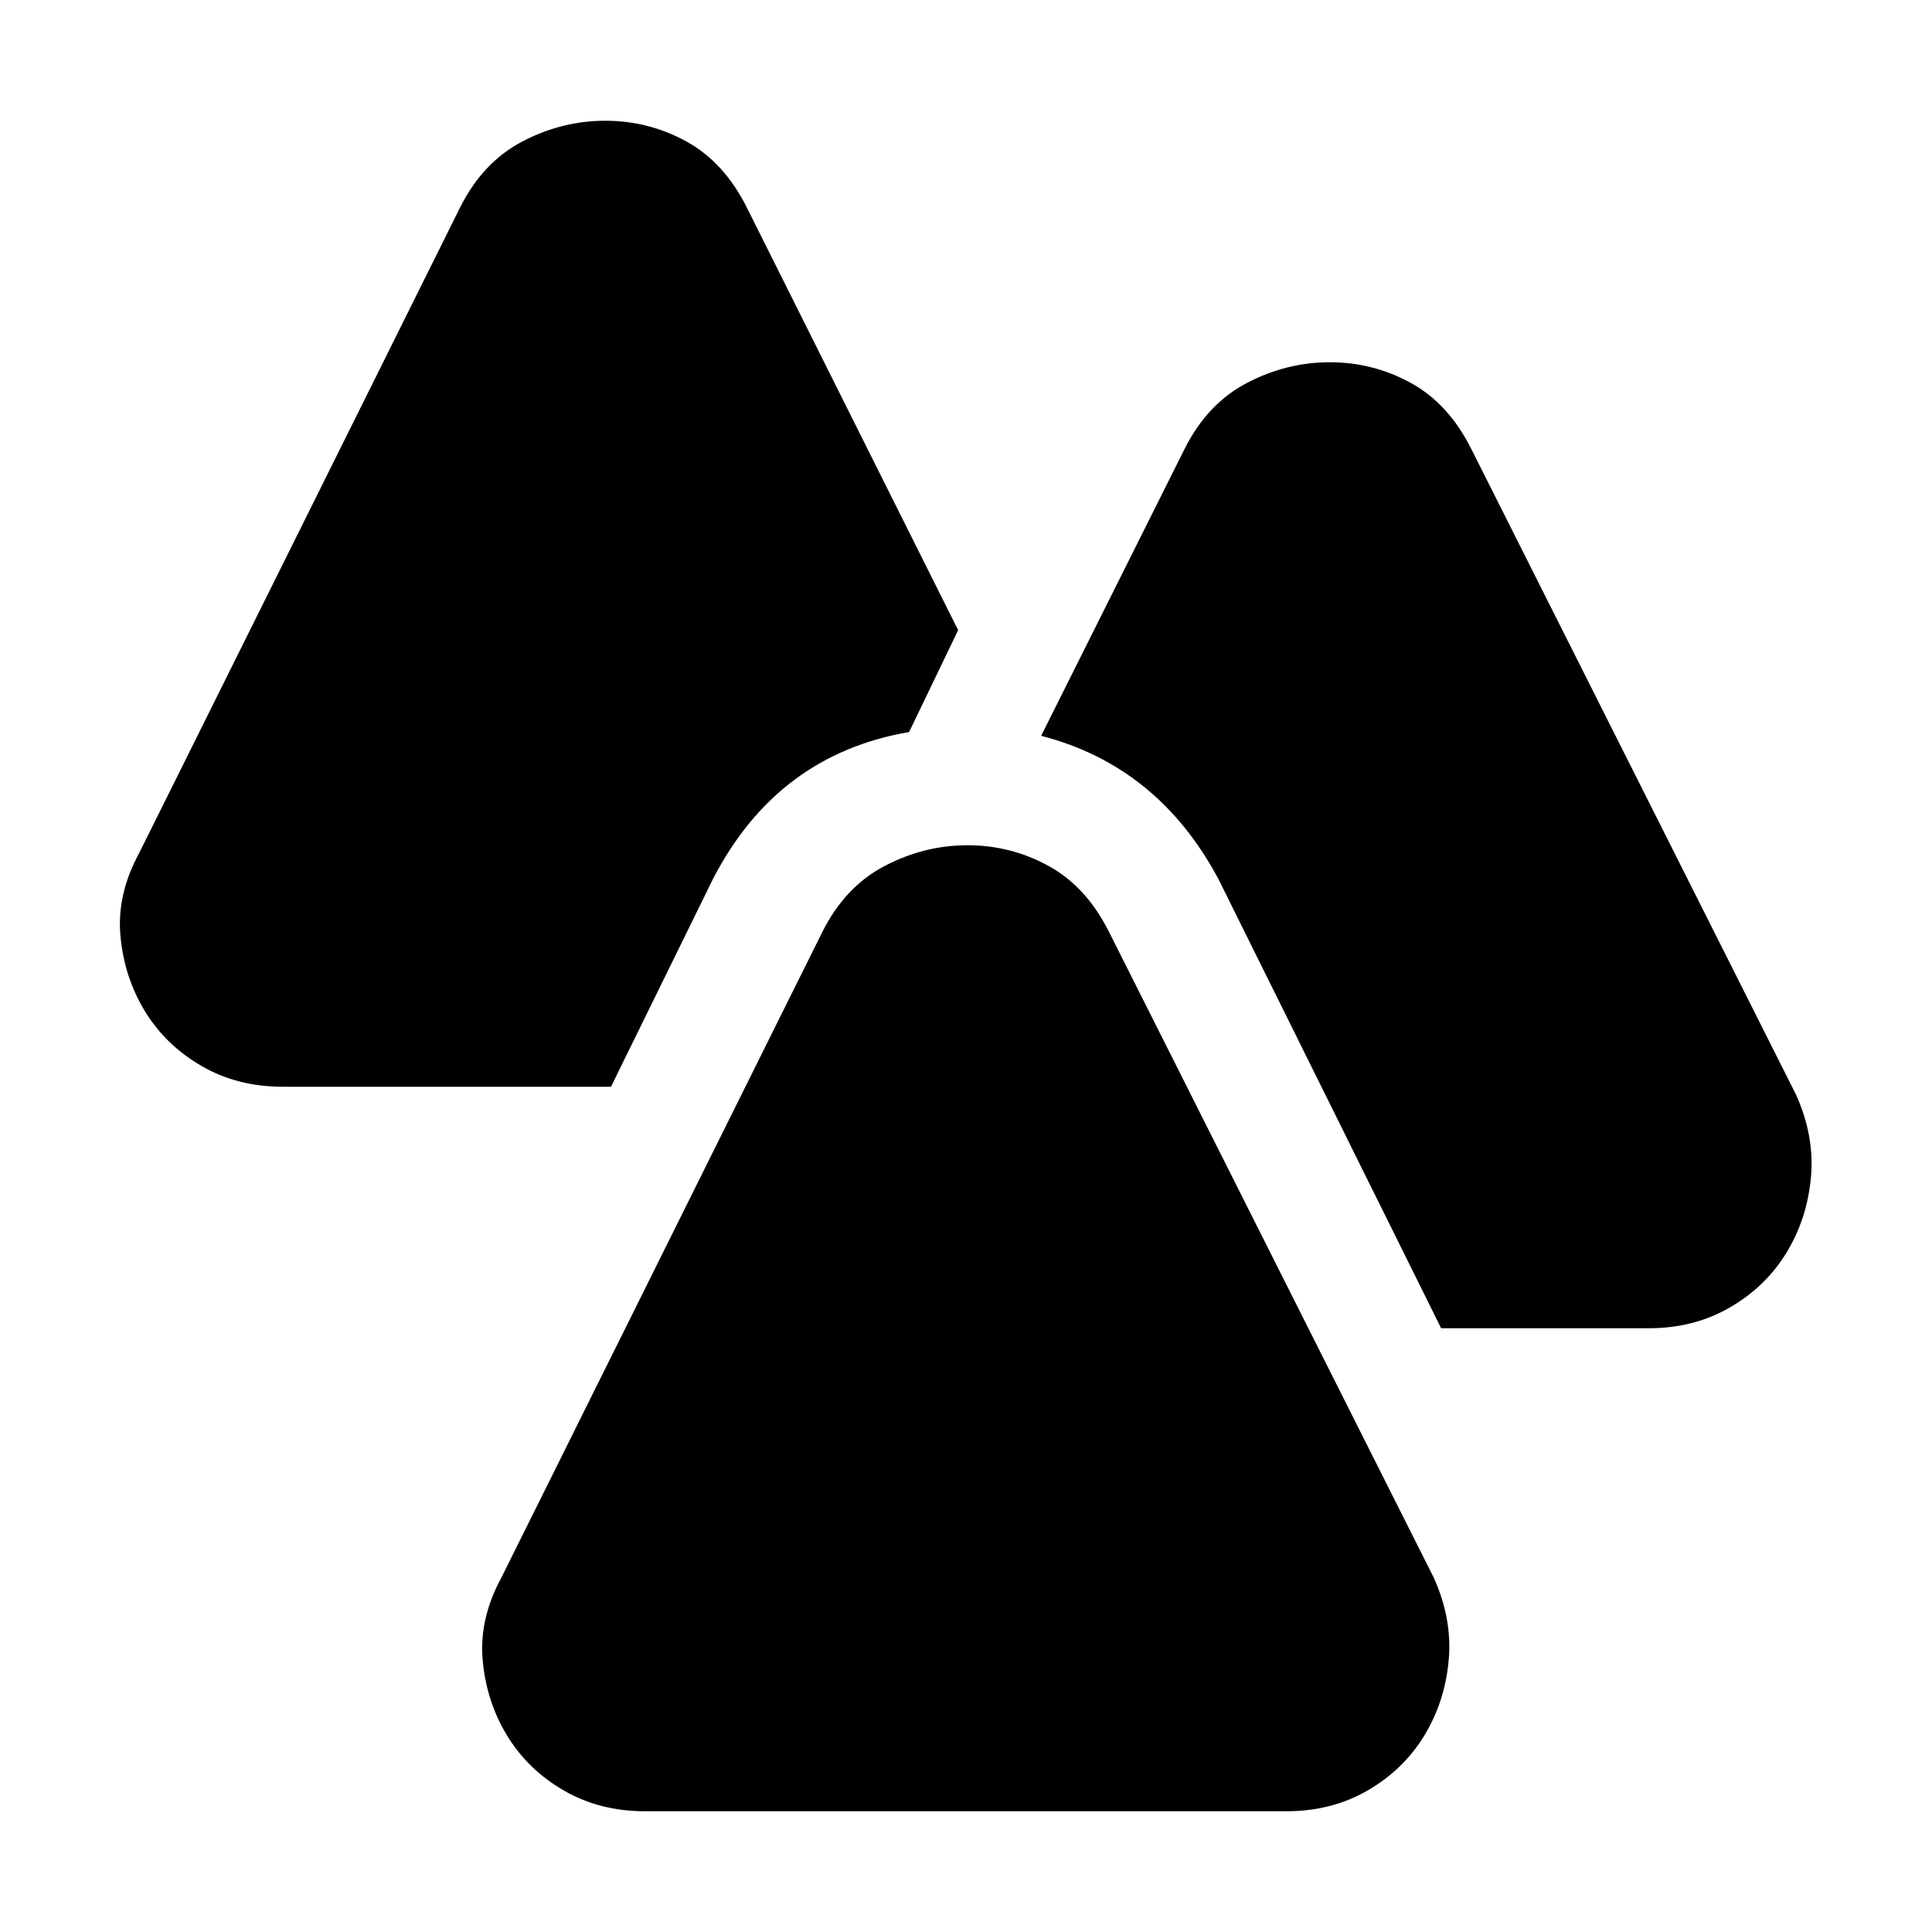 <svg xmlns="http://www.w3.org/2000/svg" viewBox="0 0 512 512">
	<path d="M379.917 418q5 11 4 22t-6.5 20-15 14.5-21.5 5.5h-170q-12 0-21.5-5.5t-15-14.5-6.5-20 5-22l85-171q6-12 16.5-17.5t22-5.5 21.5 5.5 16 17.5zm96-128q5 11 4 22t-6.5 20-15 14.5-21.5 5.5h-55l-59-119q-16-30-47-38l38-76q6-12 16.5-17.5t22-5.5 21.5 5.5 16 17.5zm-314-2h-87q-12 0-21.5-5.5t-15-14.5-6.5-20 5-22l85-171q6-12 16.5-17.5t22-5.5 21.5 5.5 16 17.5l56 112-13 27q-35 6-52 39z"/>
</svg>